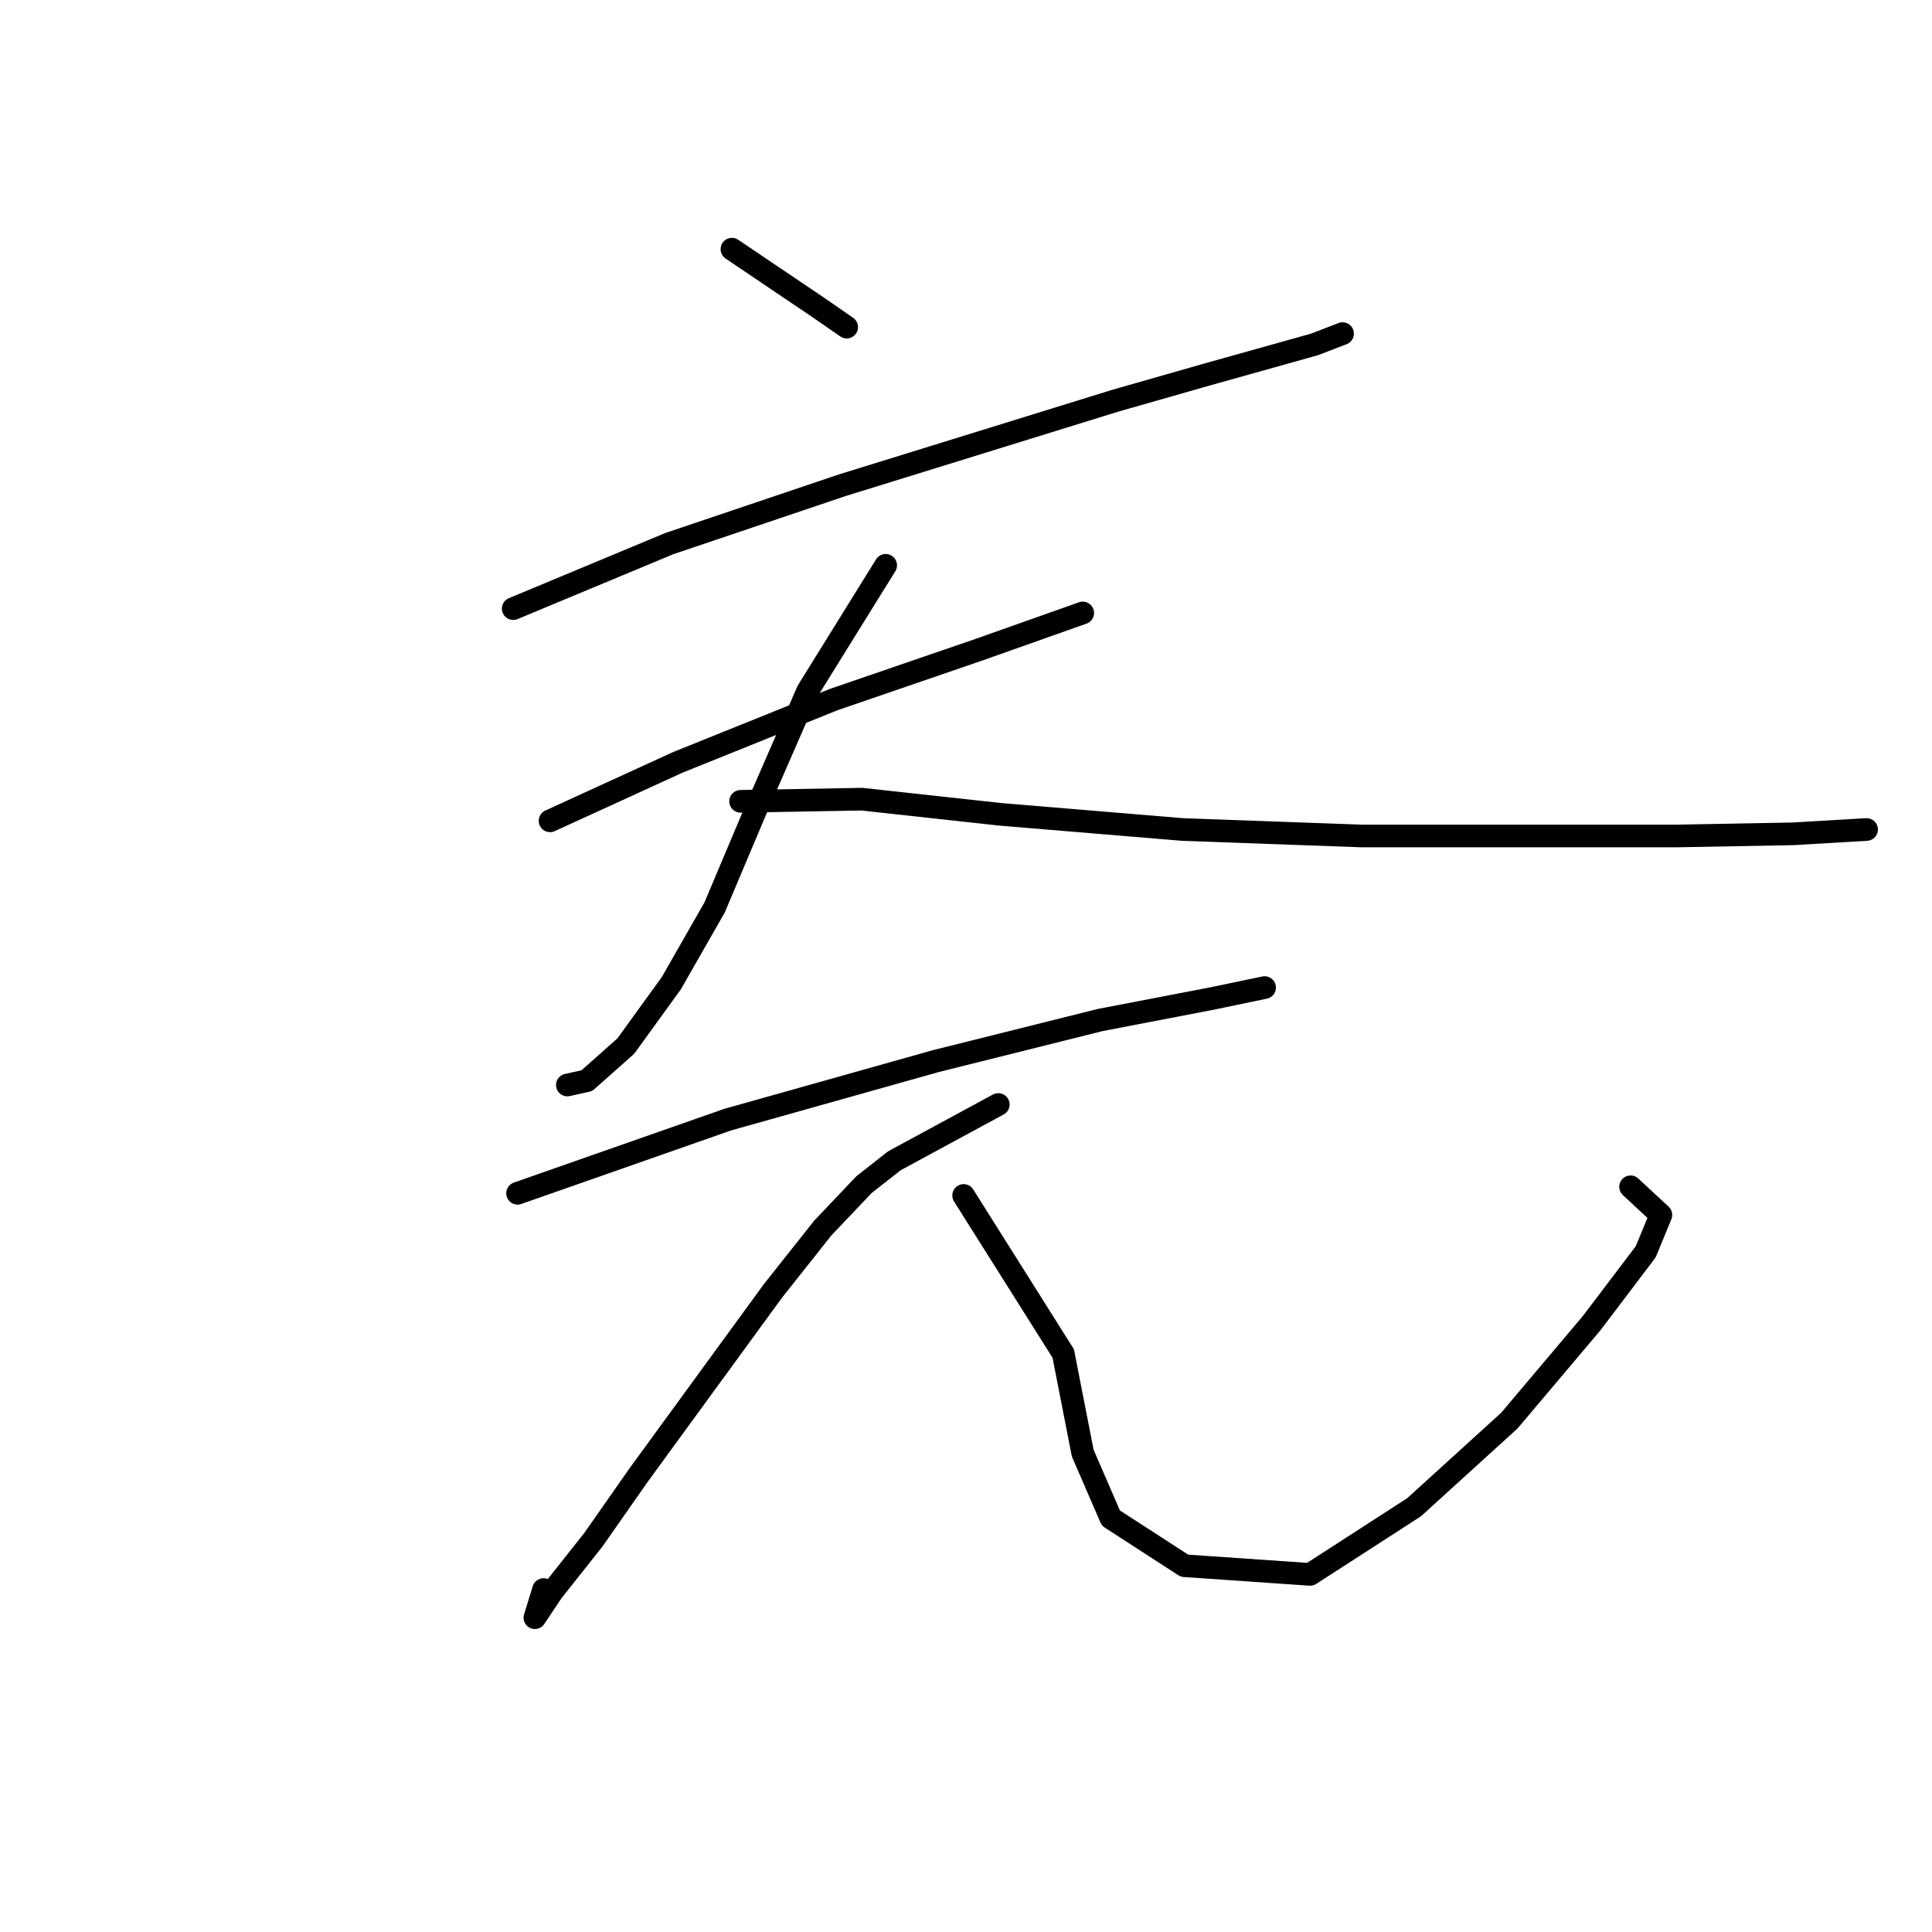 <?xml version="1.0" standalone="no"?>
    <svg width="256" height="256" xmlns="http://www.w3.org/2000/svg" version="1.1">
    <polyline stroke="black" stroke-width="3" stroke-linecap="round" fill="transparent" stroke-linejoin="round" points="96.985 33.016 108.462 40.763 112.192 43.345 112.192 43.345 " />
        <polyline stroke="black" stroke-width="3" stroke-linecap="round" fill="transparent" stroke-linejoin="round" points="68.005 80.646 88.664 72.038 111.618 64.291 147.771 53.101 159.822 49.658 174.169 45.641 177.899 44.206 177.899 44.206 " />
        <polyline stroke="black" stroke-width="3" stroke-linecap="round" fill="transparent" stroke-linejoin="round" points="72.883 108.765 89.812 101.018 110.471 92.697 129.695 86.097 143.467 81.22 143.467 81.22 " />
        <polyline stroke="black" stroke-width="3" stroke-linecap="round" fill="transparent" stroke-linejoin="round" points="117.357 74.907 107.027 91.549 100.141 107.33 94.69 120.242 88.951 130.284 82.926 138.605 77.761 143.196 75.178 143.77 75.178 143.77 " />
        <polyline stroke="black" stroke-width="3" stroke-linecap="round" fill="transparent" stroke-linejoin="round" points="98.133 106.182 114.201 105.895 132.564 107.904 156.666 109.912 180.481 110.773 202.861 110.773 222.086 110.773 237.58 110.486 247.335 109.912 247.335 109.912 " />
        <polyline stroke="black" stroke-width="3" stroke-linecap="round" fill="transparent" stroke-linejoin="round" points="68.579 158.116 96.411 148.361 123.956 140.614 145.763 135.162 160.683 132.293 167.569 130.858 167.569 130.858 " />
        <polyline stroke="black" stroke-width="3" stroke-linecap="round" fill="transparent" stroke-linejoin="round" points="132.277 146.352 118.505 153.812 114.488 156.969 109.036 162.707 102.437 171.028 84.647 195.417 78.622 204.025 73.17 210.911 70.875 214.354 72.022 210.624 72.022 210.624 " />
        <polyline stroke="black" stroke-width="3" stroke-linecap="round" fill="transparent" stroke-linejoin="round" points="127.686 158.403 140.885 179.349 143.467 192.548 147.197 201.156 156.953 207.468 173.595 208.616 187.367 199.721 199.992 188.244 210.895 175.332 218.069 165.863 220.077 160.986 216.06 157.256 216.06 157.256 " />
        </svg>